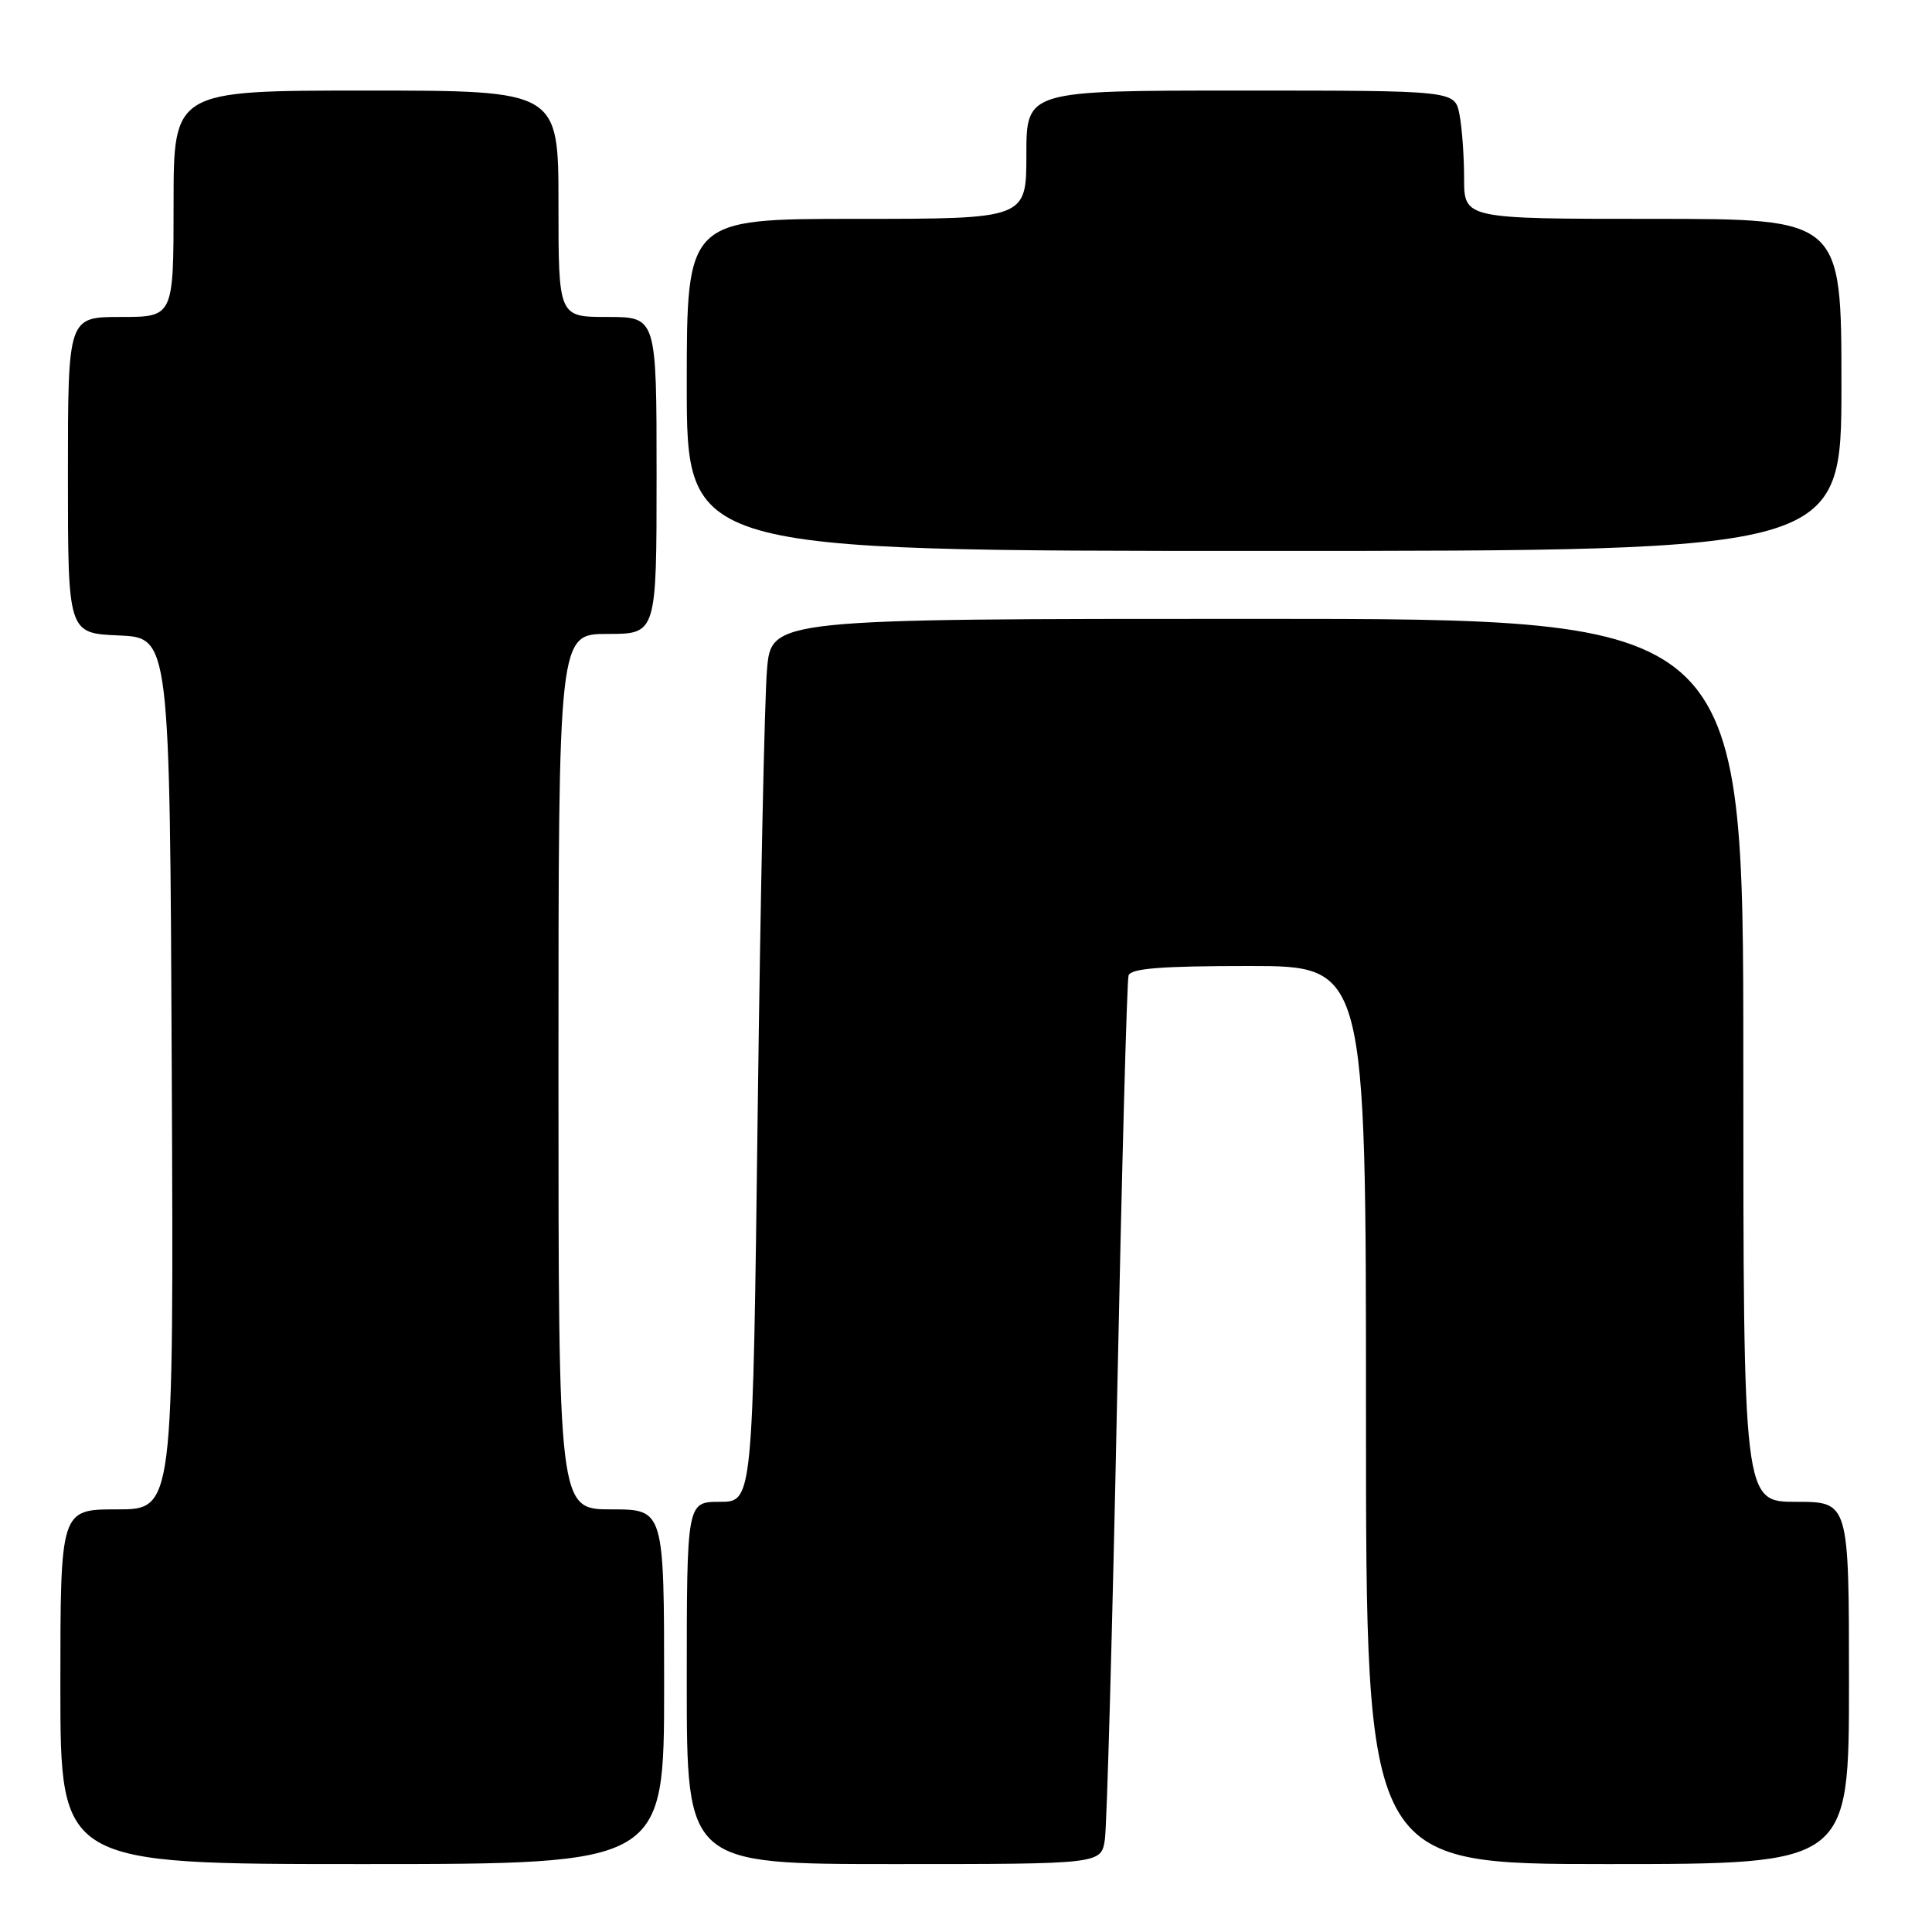 <?xml version="1.0" encoding="UTF-8" standalone="no"?>
<!DOCTYPE svg PUBLIC "-//W3C//DTD SVG 1.1//EN" "http://www.w3.org/Graphics/SVG/1.1/DTD/svg11.dtd" >
<svg xmlns="http://www.w3.org/2000/svg" xmlns:xlink="http://www.w3.org/1999/xlink" version="1.1" viewBox="0 0 256 256">
 <g >
 <path fill="currentColor"
d=" M 88.00 223.50 C 88.00 200.00 88.00 200.00 81.00 200.00 C 74.00 200.00 74.00 200.00 74.00 142.00 C 74.00 84.00 74.00 84.00 80.50 84.00 C 87.00 84.00 87.00 84.00 87.00 63.00 C 87.00 42.00 87.00 42.00 80.50 42.00 C 74.00 42.00 74.00 42.00 74.00 27.00 C 74.00 12.00 74.00 12.00 48.50 12.00 C 23.00 12.00 23.00 12.00 23.00 27.00 C 23.00 42.00 23.00 42.00 16.00 42.00 C 9.00 42.00 9.00 42.00 9.00 62.95 C 9.00 83.91 9.00 83.91 15.75 84.20 C 22.50 84.50 22.50 84.50 22.76 142.25 C 23.02 200.00 23.02 200.00 15.51 200.00 C 8.00 200.00 8.00 200.00 8.00 223.50 C 8.00 247.00 8.00 247.00 48.00 247.00 C 88.00 247.00 88.00 247.00 88.00 223.50 Z  M 146.40 243.75 C 146.67 241.96 147.40 215.75 148.02 185.50 C 148.64 155.25 149.32 129.94 149.54 129.25 C 149.84 128.32 153.92 128.00 165.47 128.00 C 181.00 128.00 181.00 128.00 181.00 187.50 C 181.00 247.00 181.00 247.00 213.00 247.00 C 245.00 247.00 245.00 247.00 245.00 223.00 C 245.00 199.00 245.00 199.00 238.00 199.00 C 231.00 199.00 231.00 199.00 231.00 140.50 C 231.00 82.00 231.00 82.00 166.60 82.00 C 102.20 82.00 102.20 82.00 101.63 88.75 C 101.31 92.46 100.76 118.79 100.40 147.25 C 99.75 199.00 99.75 199.00 95.38 199.00 C 91.00 199.00 91.00 199.00 91.00 223.00 C 91.00 247.00 91.00 247.00 118.45 247.00 C 145.91 247.00 145.91 247.00 146.40 243.75 Z  M 244.00 51.00 C 244.00 29.00 244.00 29.00 219.00 29.00 C 194.00 29.00 194.00 29.00 194.00 23.62 C 194.00 20.67 193.72 16.84 193.38 15.12 C 192.75 12.00 192.75 12.00 164.38 12.00 C 136.00 12.00 136.00 12.00 136.00 20.50 C 136.00 29.00 136.00 29.00 113.50 29.00 C 91.00 29.00 91.00 29.00 91.00 51.00 C 91.00 73.00 91.00 73.00 167.50 73.00 C 244.00 73.00 244.00 73.00 244.00 51.00 Z "/>
</g>
</svg>